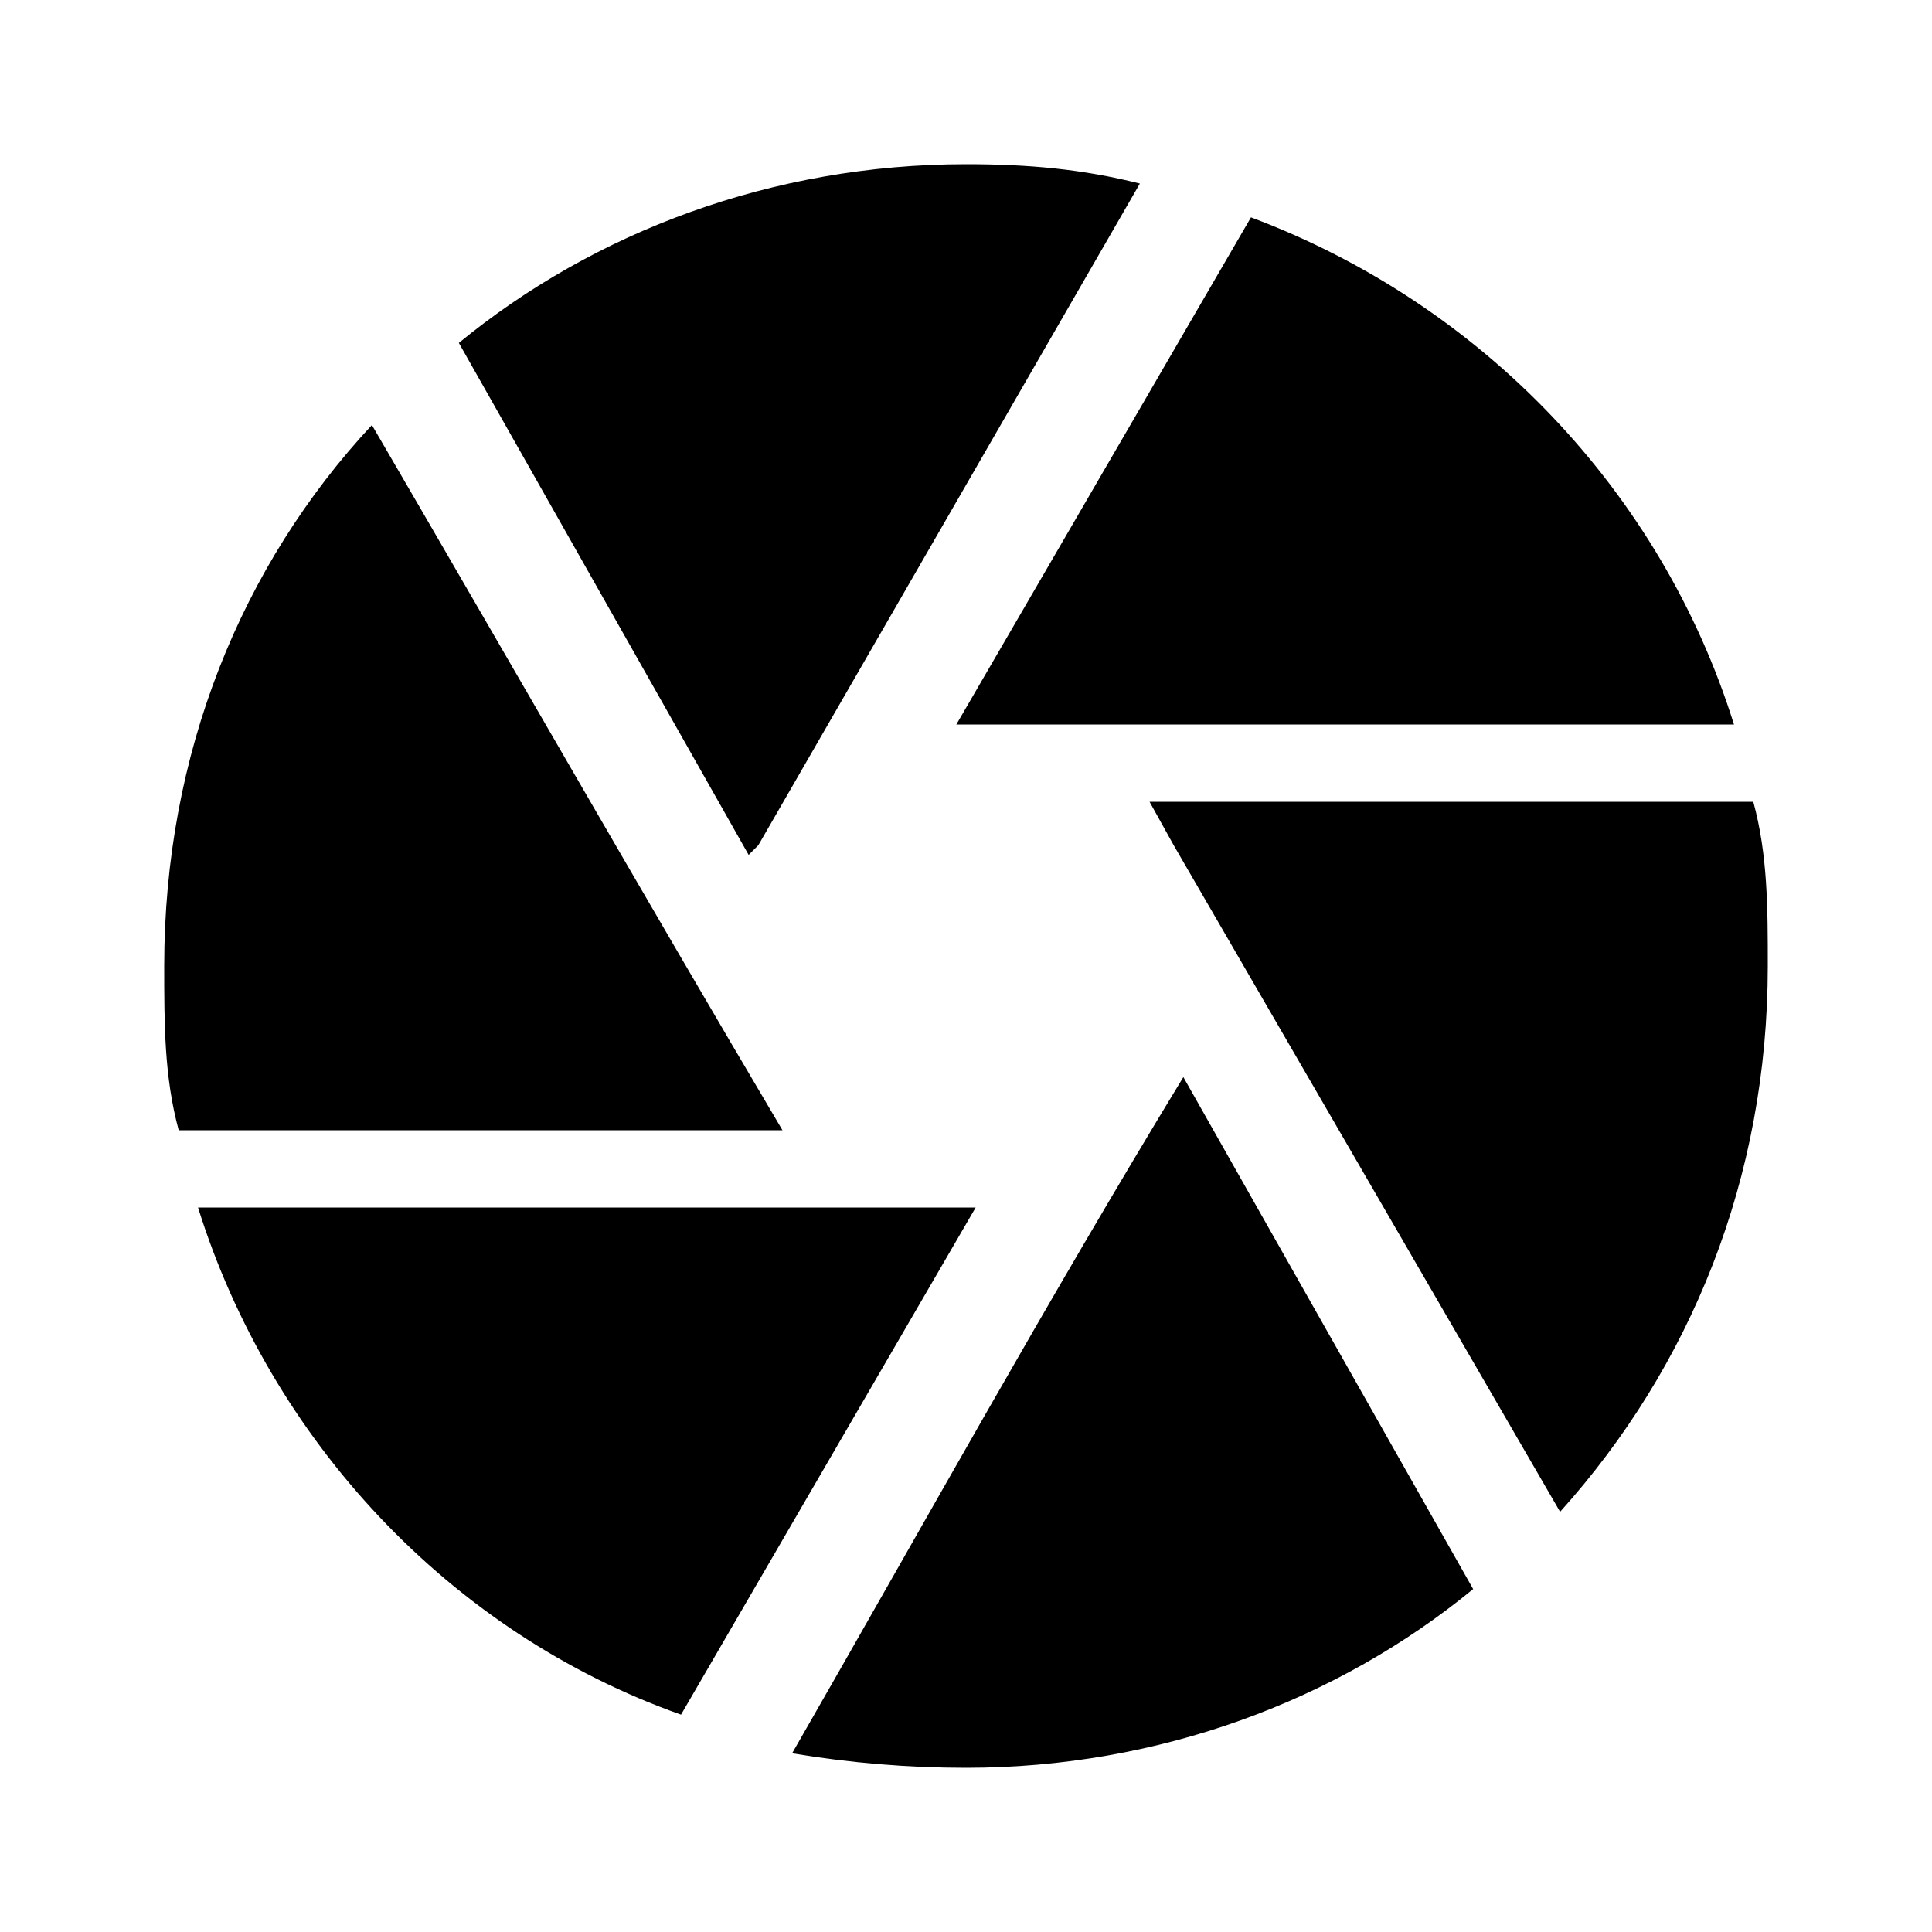 <?xml version="1.0"?><svg xmlns="http://www.w3.org/2000/svg" width="40" height="40" viewBox="0 0 40 40"><path  d="m16.4 36.3c2.7-4.7 5.3-9.4 8.1-14l6 10.6c-2.8 2.3-6.5 3.7-10.5 3.7-1.2 0-2.4-0.1-3.6-0.3z m-12.3-11.3h16.1l-6.1 10.5c-4.8-1.7-8.5-5.7-10-10.5z m3.6-16.2c2.8 4.8 5.6 9.7 8.5 14.6h-12.5c-0.3-1.1-0.3-2.2-0.3-3.4 0-4.4 1.6-8.3 4.3-11.2z m28.6 7.8c0.3 1.1 0.3 2.2 0.3 3.4 0 4.4-1.6 8.3-4.3 11.3l-8-13.8-0.5-0.9h12.5z m-0.4-1.6h-16.1l6.1-10.5c4.8 1.8 8.5 5.7 10 10.5z m-20.2 2.5l-0.2 0.2-6-10.6c2.8-2.3 6.5-3.7 10.5-3.7 1.3 0 2.4 0.1 3.6 0.4z"></path></svg>